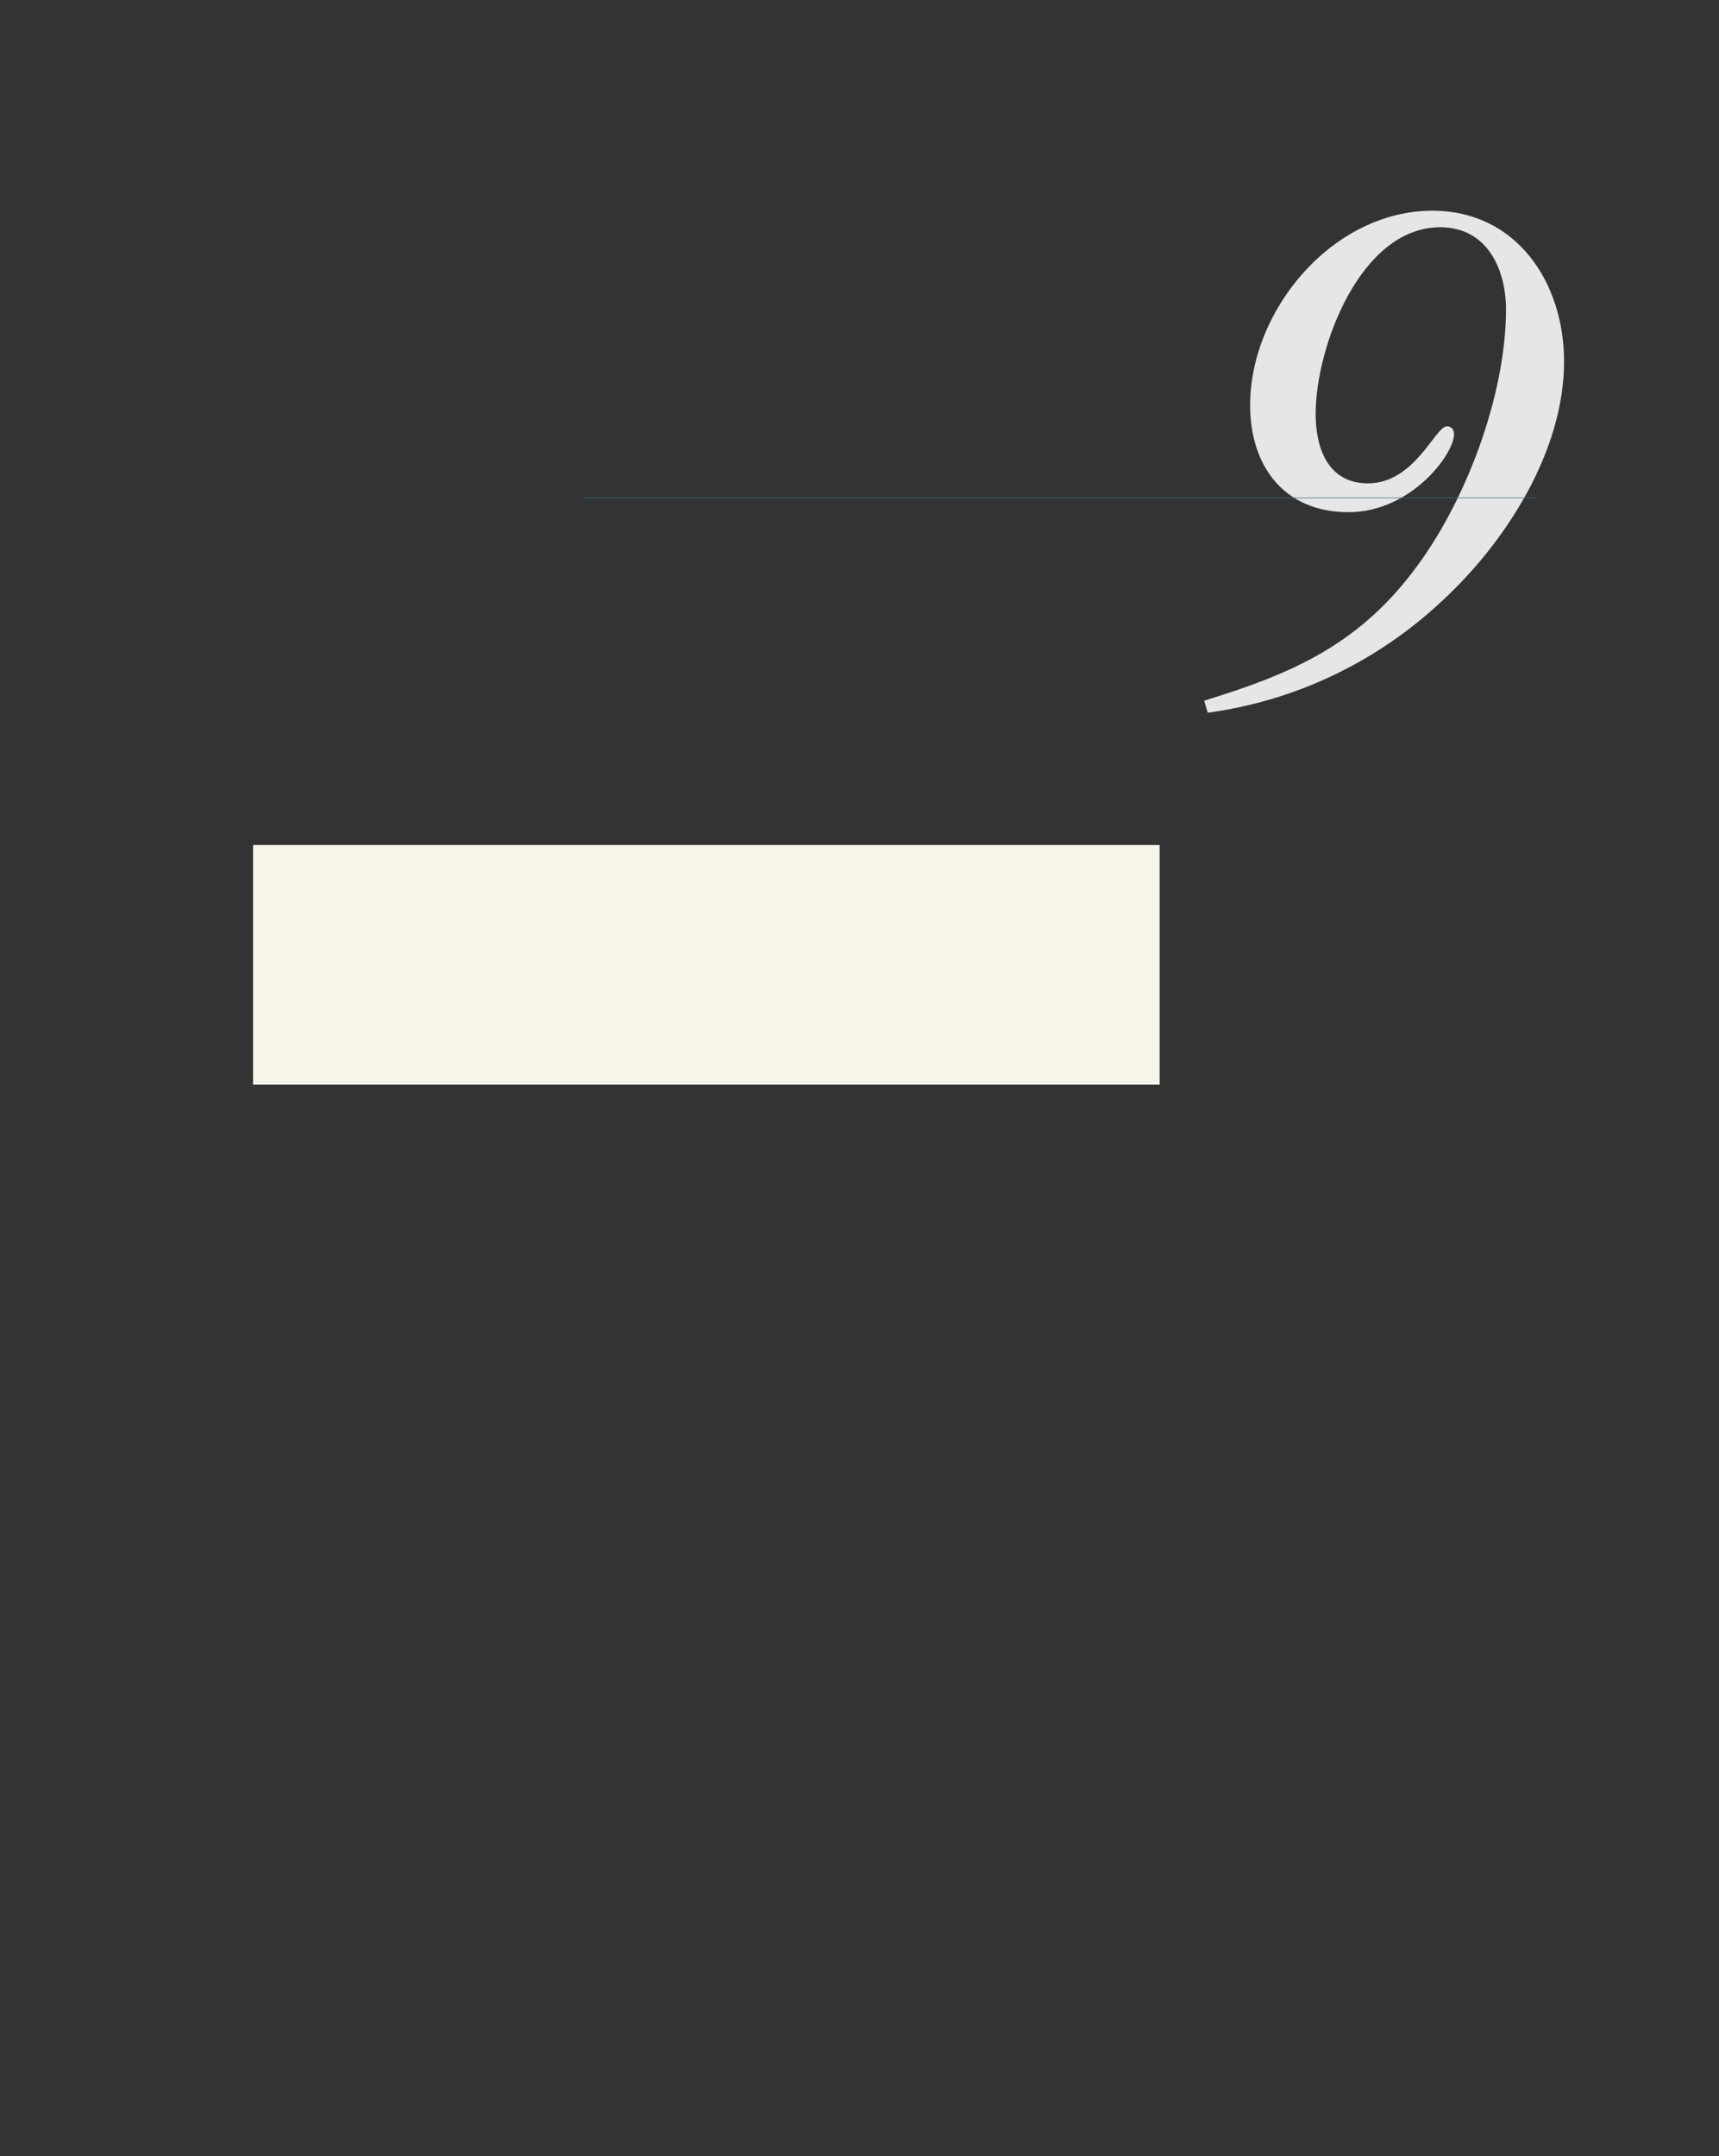 <?xml version="1.0" encoding="UTF-8" standalone="no"?>
<!DOCTYPE svg PUBLIC "-//W3C//DTD SVG 1.1//EN"
"http://www.w3.org/Graphics/SVG/1.1/DTD/svg11.dtd">
<svg viewBox="0 0 811 1017" version="1.1" xmlns="http://www.w3.org/2000/svg" xmlns:xlink="http://www.w3.org/1999/xlink">
<rect x="0" y="0" width="811" height="1017" fill="#333333" stroke="none"/>
<defs>
<style type="text/css"><![CDATA[
.g0_250{
fill: #E6E6E6;
}
.g1_250{
fill: #476B85;
}
.g2_250{
fill: #F7F5E8;
}
]]></style>
</defs>
<path d="M569.8,336.2c41.6,-5.7,79.8,-24,110.4,-52.6c30.3,-27.9,57.7,-70.8,57.7,-113.1c0,-37.1,-22.3,-71.1,-62.1,-71.1c-46.9,0,-86,46.6,-86,91.7c0,28.9,16.1,50.5,46.4,50.5c29.6,0,49.8,-27.5,49.8,-36.7c0,-2,-1,-3.8,-3.4,-3.8c-5.5,0,-15.1,26.9,-37.2,26.9c-18.9,0,-24.7,-16.6,-24.7,-32.8c0,-31.2,21,-88,58.8,-88c22,0,31,19.6,31,38.8c0,40.6,-19.3,91.9,-44.1,123.9c-26.5,34.7,-57.7,48.2,-98.3,60.6Z" class="g0_250"/>
<path d="M275.3,235H724.4v-.3H275.3v.3Z" class="g1_250"/>
<path d="M119.4,511.6H547.1v-113H119.4v113Z" class="g2_250"/>
</svg>